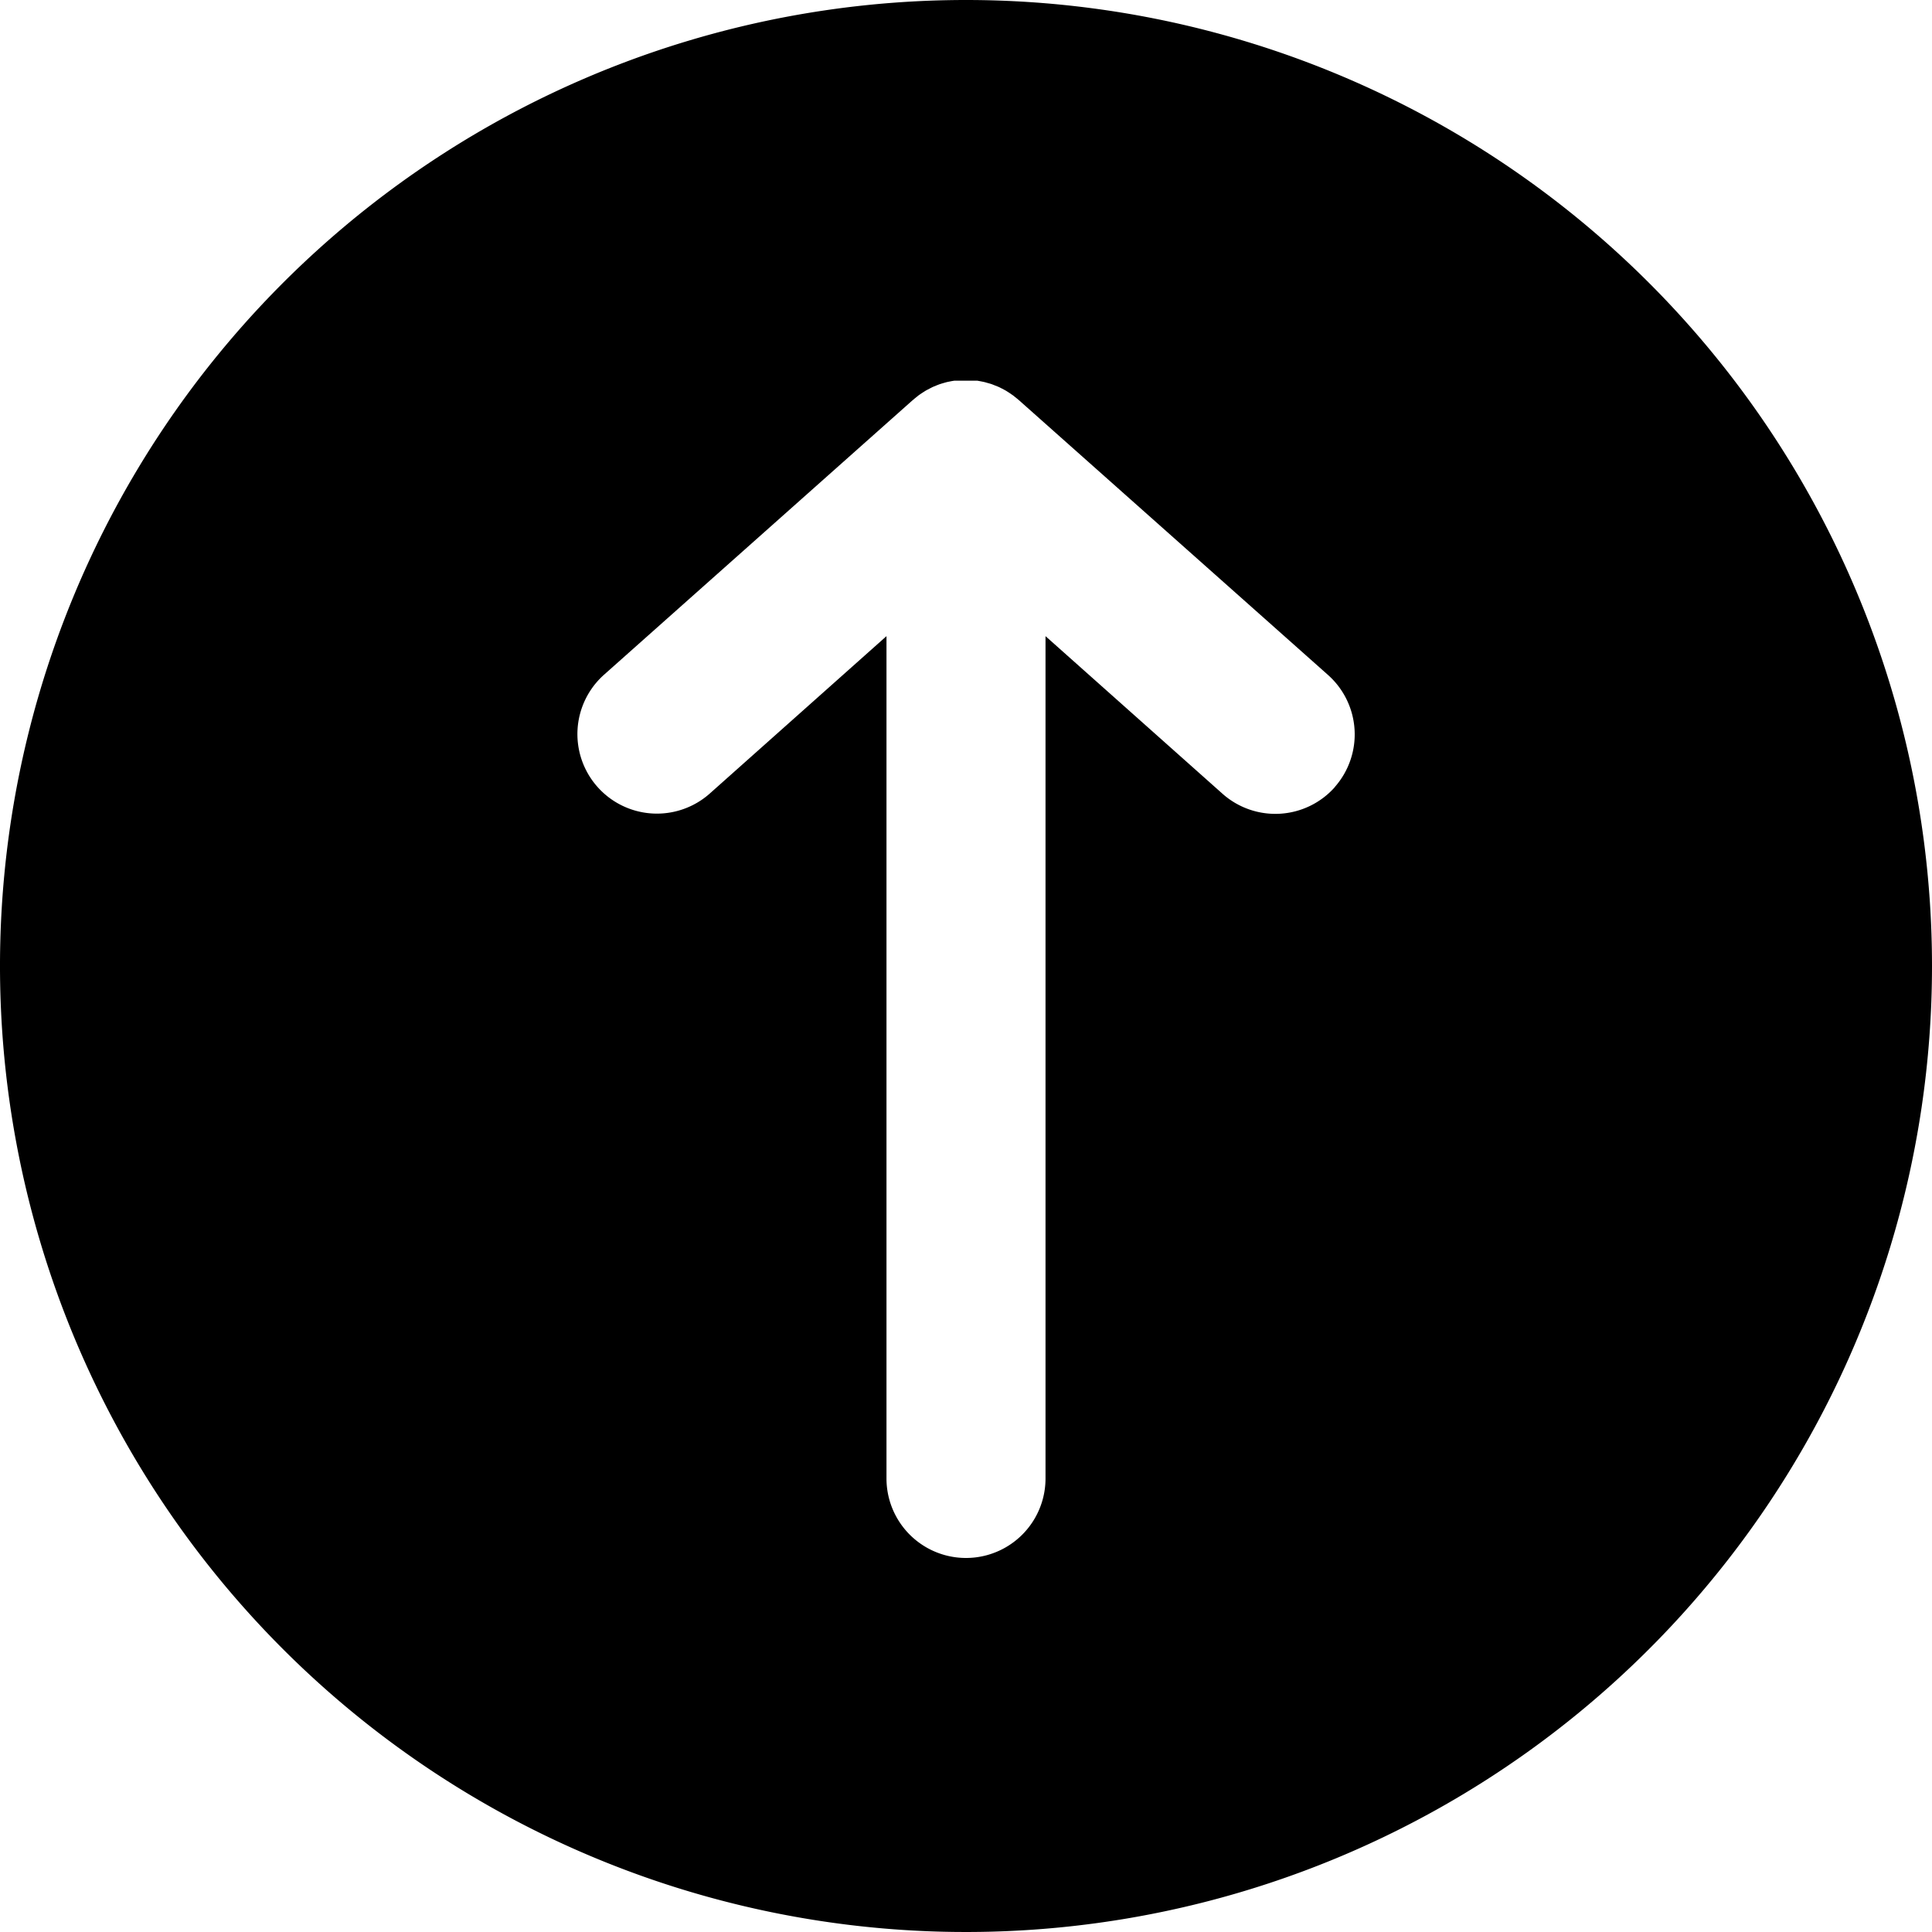 <svg xmlns="http://www.w3.org/2000/svg" viewBox="0 0 328 328"><path class="cls-1" d="M164,0A164,164,0,1,0,328,164,164,164,0,0,0,164,0Zm62.61,133.64a13.5,13.5,0,0,1-19.06,1.12L177.5,108V251a13.5,13.5,0,0,1-27,0V108l-30,26.72a13.5,13.5,0,0,1-17.94-20.18L155,67.89c.06,0,.12-.09.18-.15l.45-.36c.13-.1.25-.21.38-.3l.24-.17.44-.29.44-.28.25-.14.46-.24.45-.23.27-.12.49-.2.44-.17.31-.1.51-.15.43-.12.34-.07.5-.1.44-.07.37,0,.48,0,.44,0h1.31l.45,0,.48,0,.37,0,.44.08.51.1.32.07.45.13.5.14.3.1.45.18.49.19.27.12c.15.07.3.16.46.23l.45.24.25.14.44.28c.15.1.3.19.44.3l.24.16c.13.09.25.2.38.3l.45.36c.06.06.12.1.18.15l52.52,46.69a13.5,13.5,0,0,1,1.12,19.06Z"/></svg>